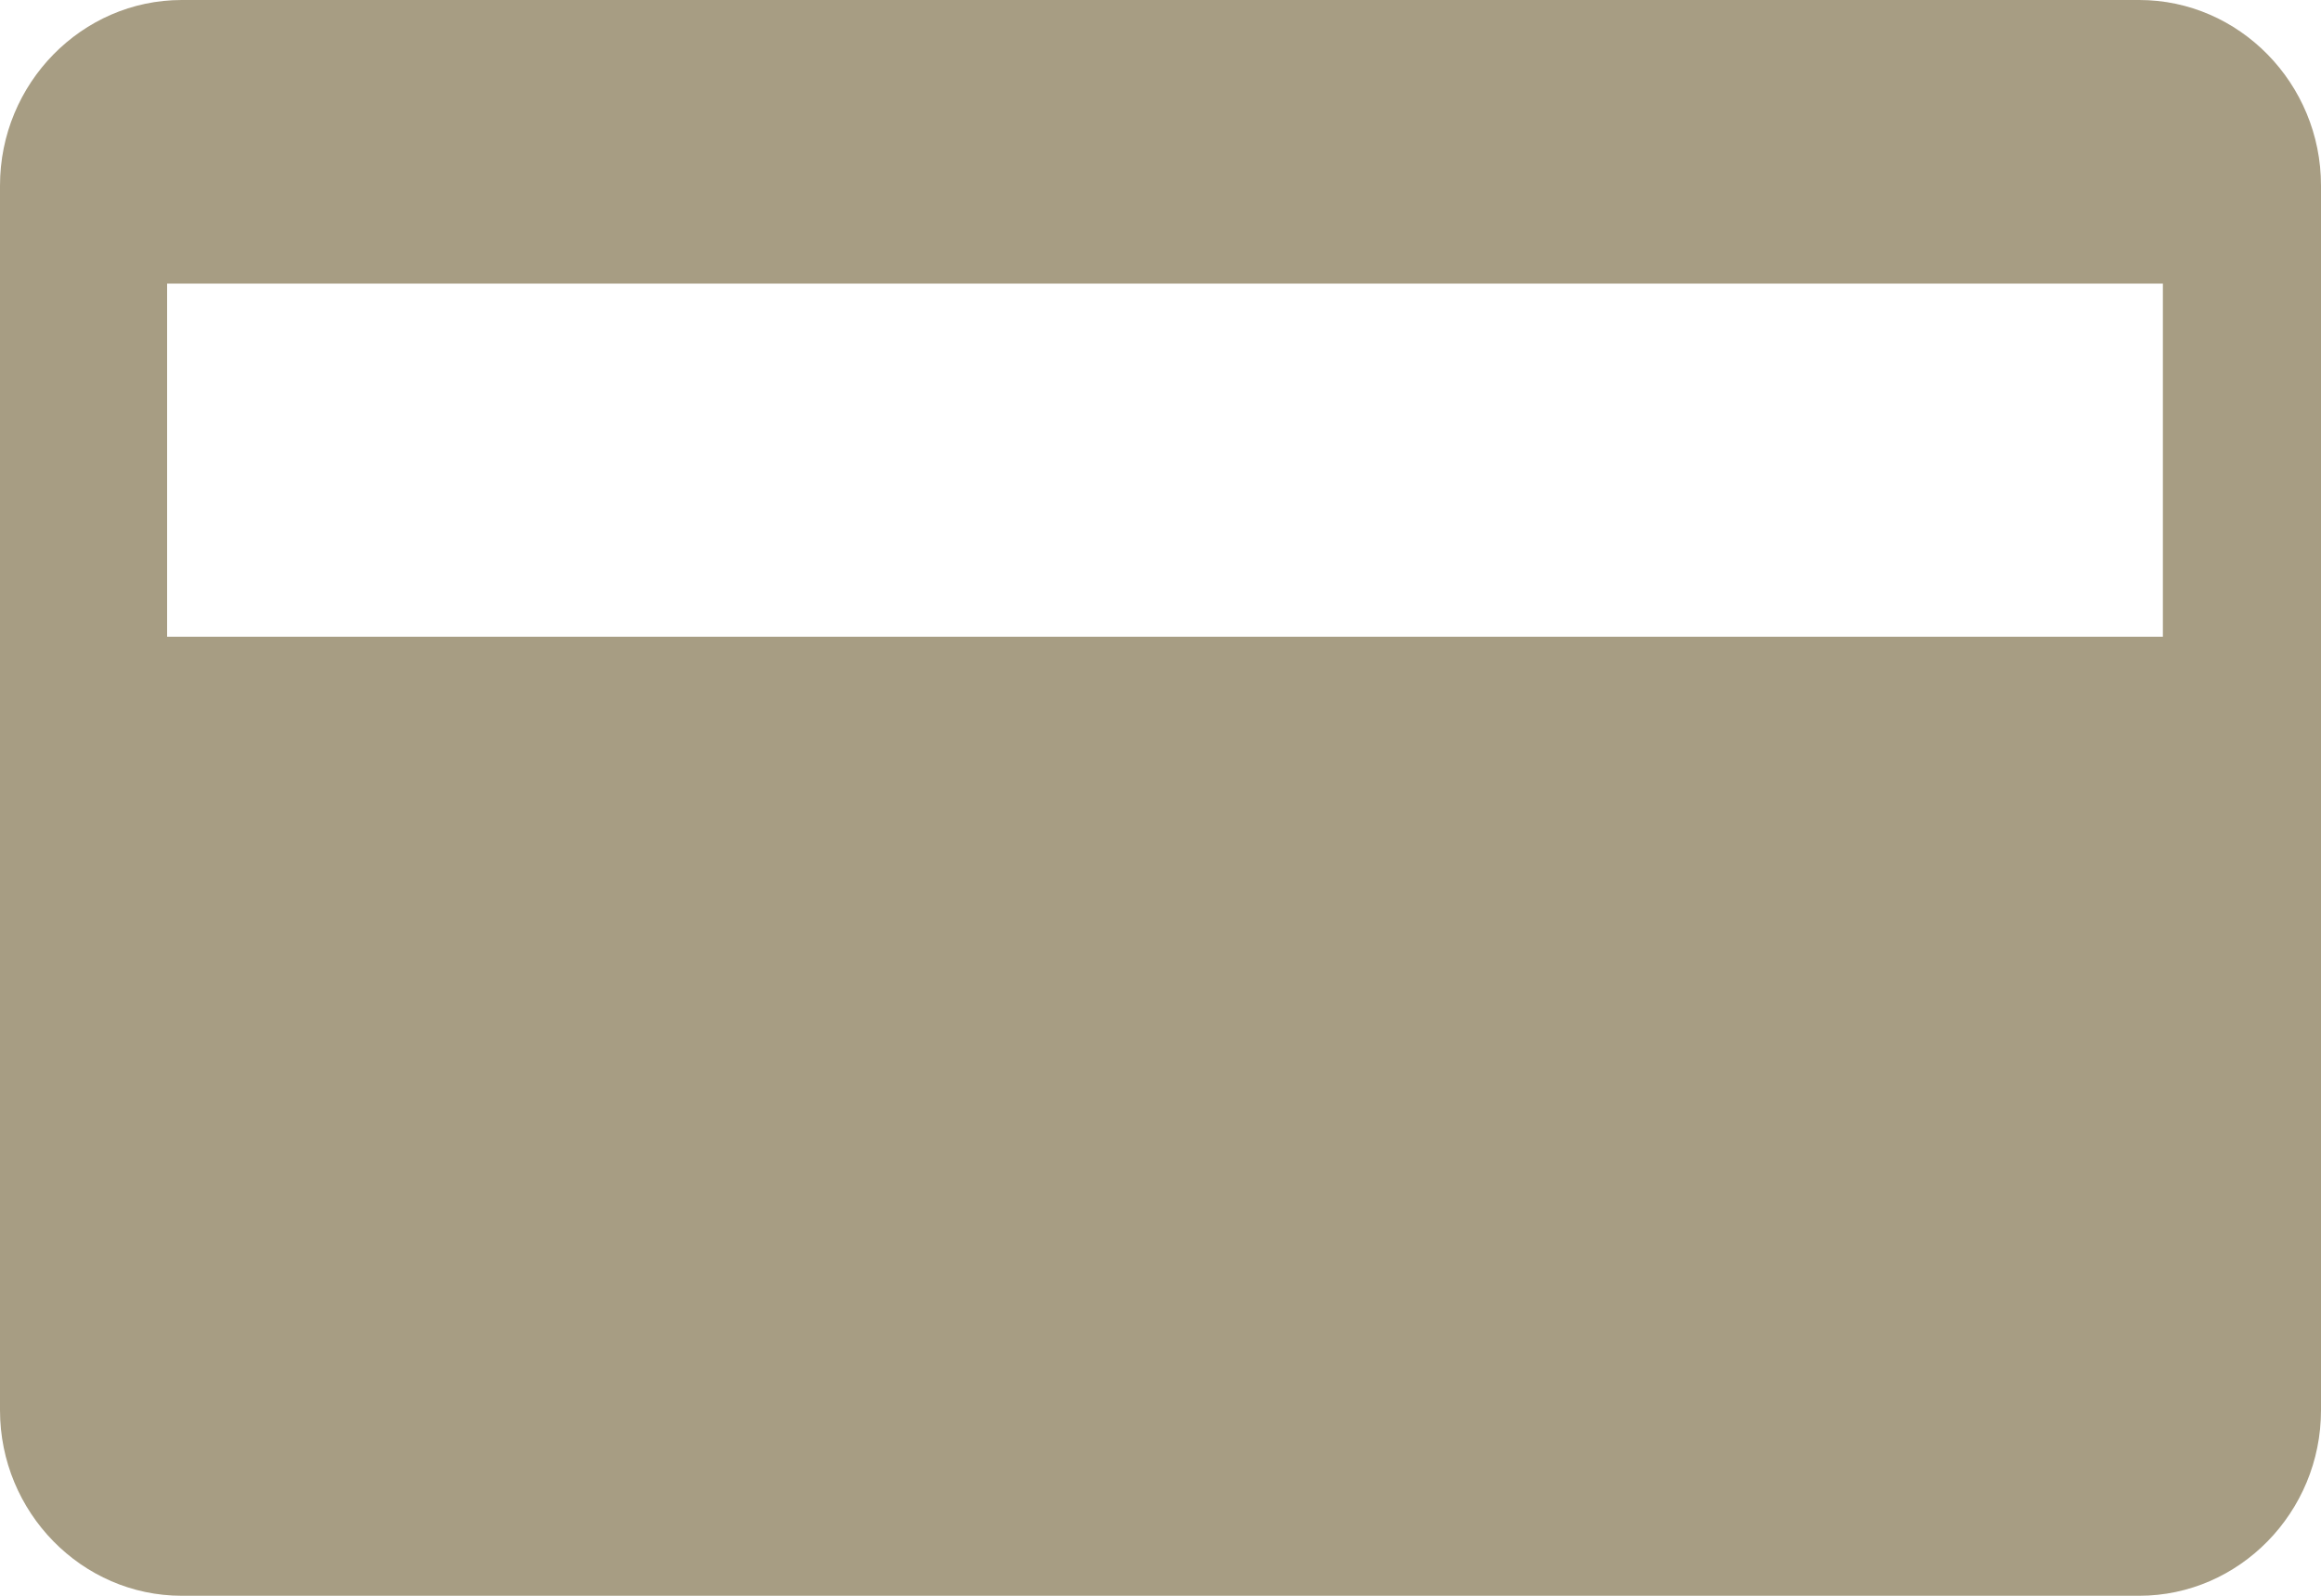 <?xml version="1.0" encoding="UTF-8" standalone="no"?>
<svg width="16px" height="11px" viewBox="0 0 16 11" version="1.1" xmlns="http://www.w3.org/2000/svg" xmlns:xlink="http://www.w3.org/1999/xlink" xmlns:sketch="http://www.bohemiancoding.com/sketch/ns">
    <!-- Generator: Sketch 3.0.3 (7891) - http://www.bohemiancoding.com/sketch -->
    <title>Credit Card Icon</title>
    <desc>Created with Sketch.</desc>
    <defs></defs>
    <g id="Welcome" stroke="none" stroke-width="1" fill="none" fill-rule="evenodd" sketch:type="MSPage">
        <g id="Static" sketch:type="MSArtboardGroup" transform="translate(-968, -1090)" fill="#A79D83">
            <g id="//-Body" sketch:type="MSLayerGroup" transform="translate(169, 179)">
                <g id="::-Aside-+-::-Primary" transform="translate(0, 683)" sketch:type="MSShapeGroup">
                    <g id="::-Aside" transform="translate(751, 0)">
                        <g id="Donation-Form" transform="translate(13, 0)">
                            <g id="Card-Number" transform="translate(21, 209)">
                                <path d="M28.747,19 L15.253,19 C14.564,19 14,19.575 14,20.279 L14,28.721 C14,29.425 14.564,30 15.253,30 L28.747,30 C29.436,30 30,29.425 30,28.721 L30,20.279 C30,19.575 29.436,19 28.747,19 L28.747,19 Z M15.152,20.955 L28.91,20.955 L28.91,23.389 L15.152,23.389 L15.152,20.955 Z" id="Credit-Card-Icon"></path>
                            </g>
                        </g>
                    </g>
                </g>
            </g>
        </g>
    </g>
</svg>